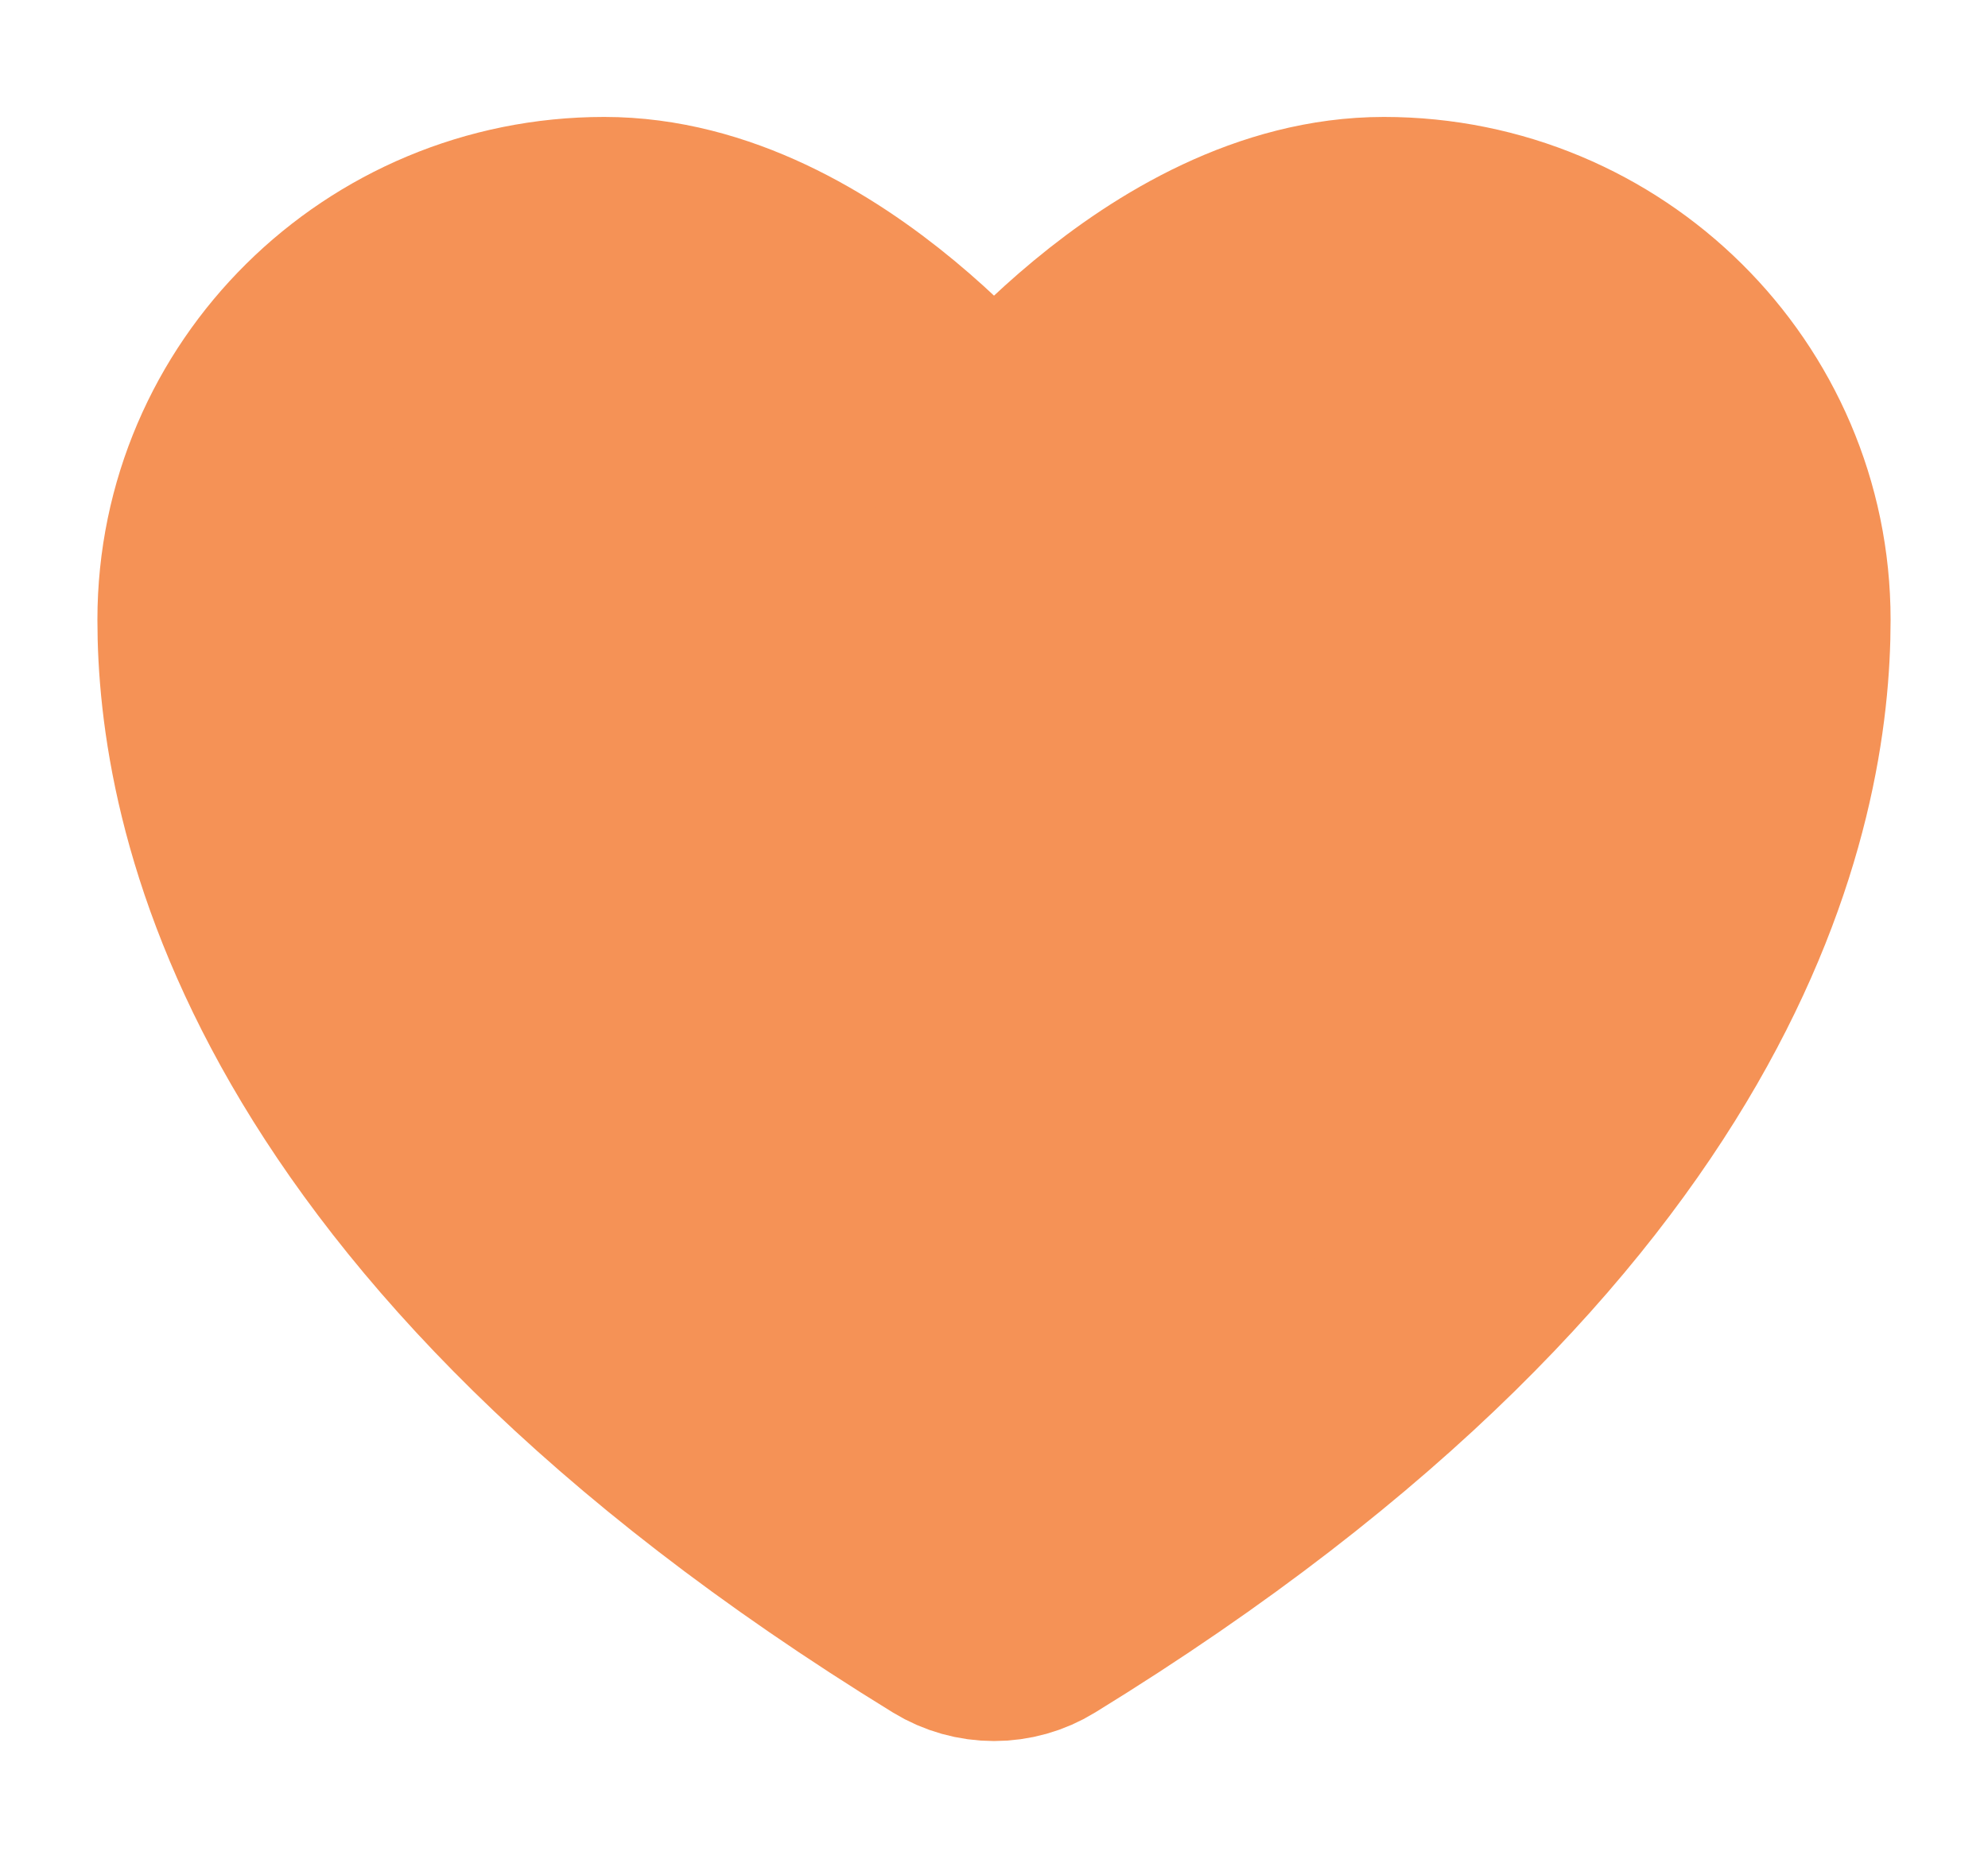 <svg width="17" height="16" viewBox="0 0 17 16" fill="none" xmlns="http://www.w3.org/2000/svg">
<g clip-path="url(#clip0_332_603)">
<path d="M5.167 2C3.326 2 1.833 3.477 1.833 5.3C1.833 6.771 2.417 10.263 8.159 13.793C8.262 13.856 8.38 13.889 8.5 13.889C8.621 13.889 8.739 13.856 8.841 13.793C14.584 10.263 15.167 6.771 15.167 5.3C15.167 3.477 13.674 2 11.834 2C9.993 2 8.5 4 8.5 4C8.5 4 7.008 2 5.167 2Z" fill="#F59256" stroke="#F59256" stroke-width="2" stroke-linecap="round" stroke-linejoin="round"/>
</g>
<defs>
<clipPath id="clip0_332_603">
<rect width="16" height="16" fill="white" transform="translate(0.5)"/>
</clipPath>
</defs>
</svg>
